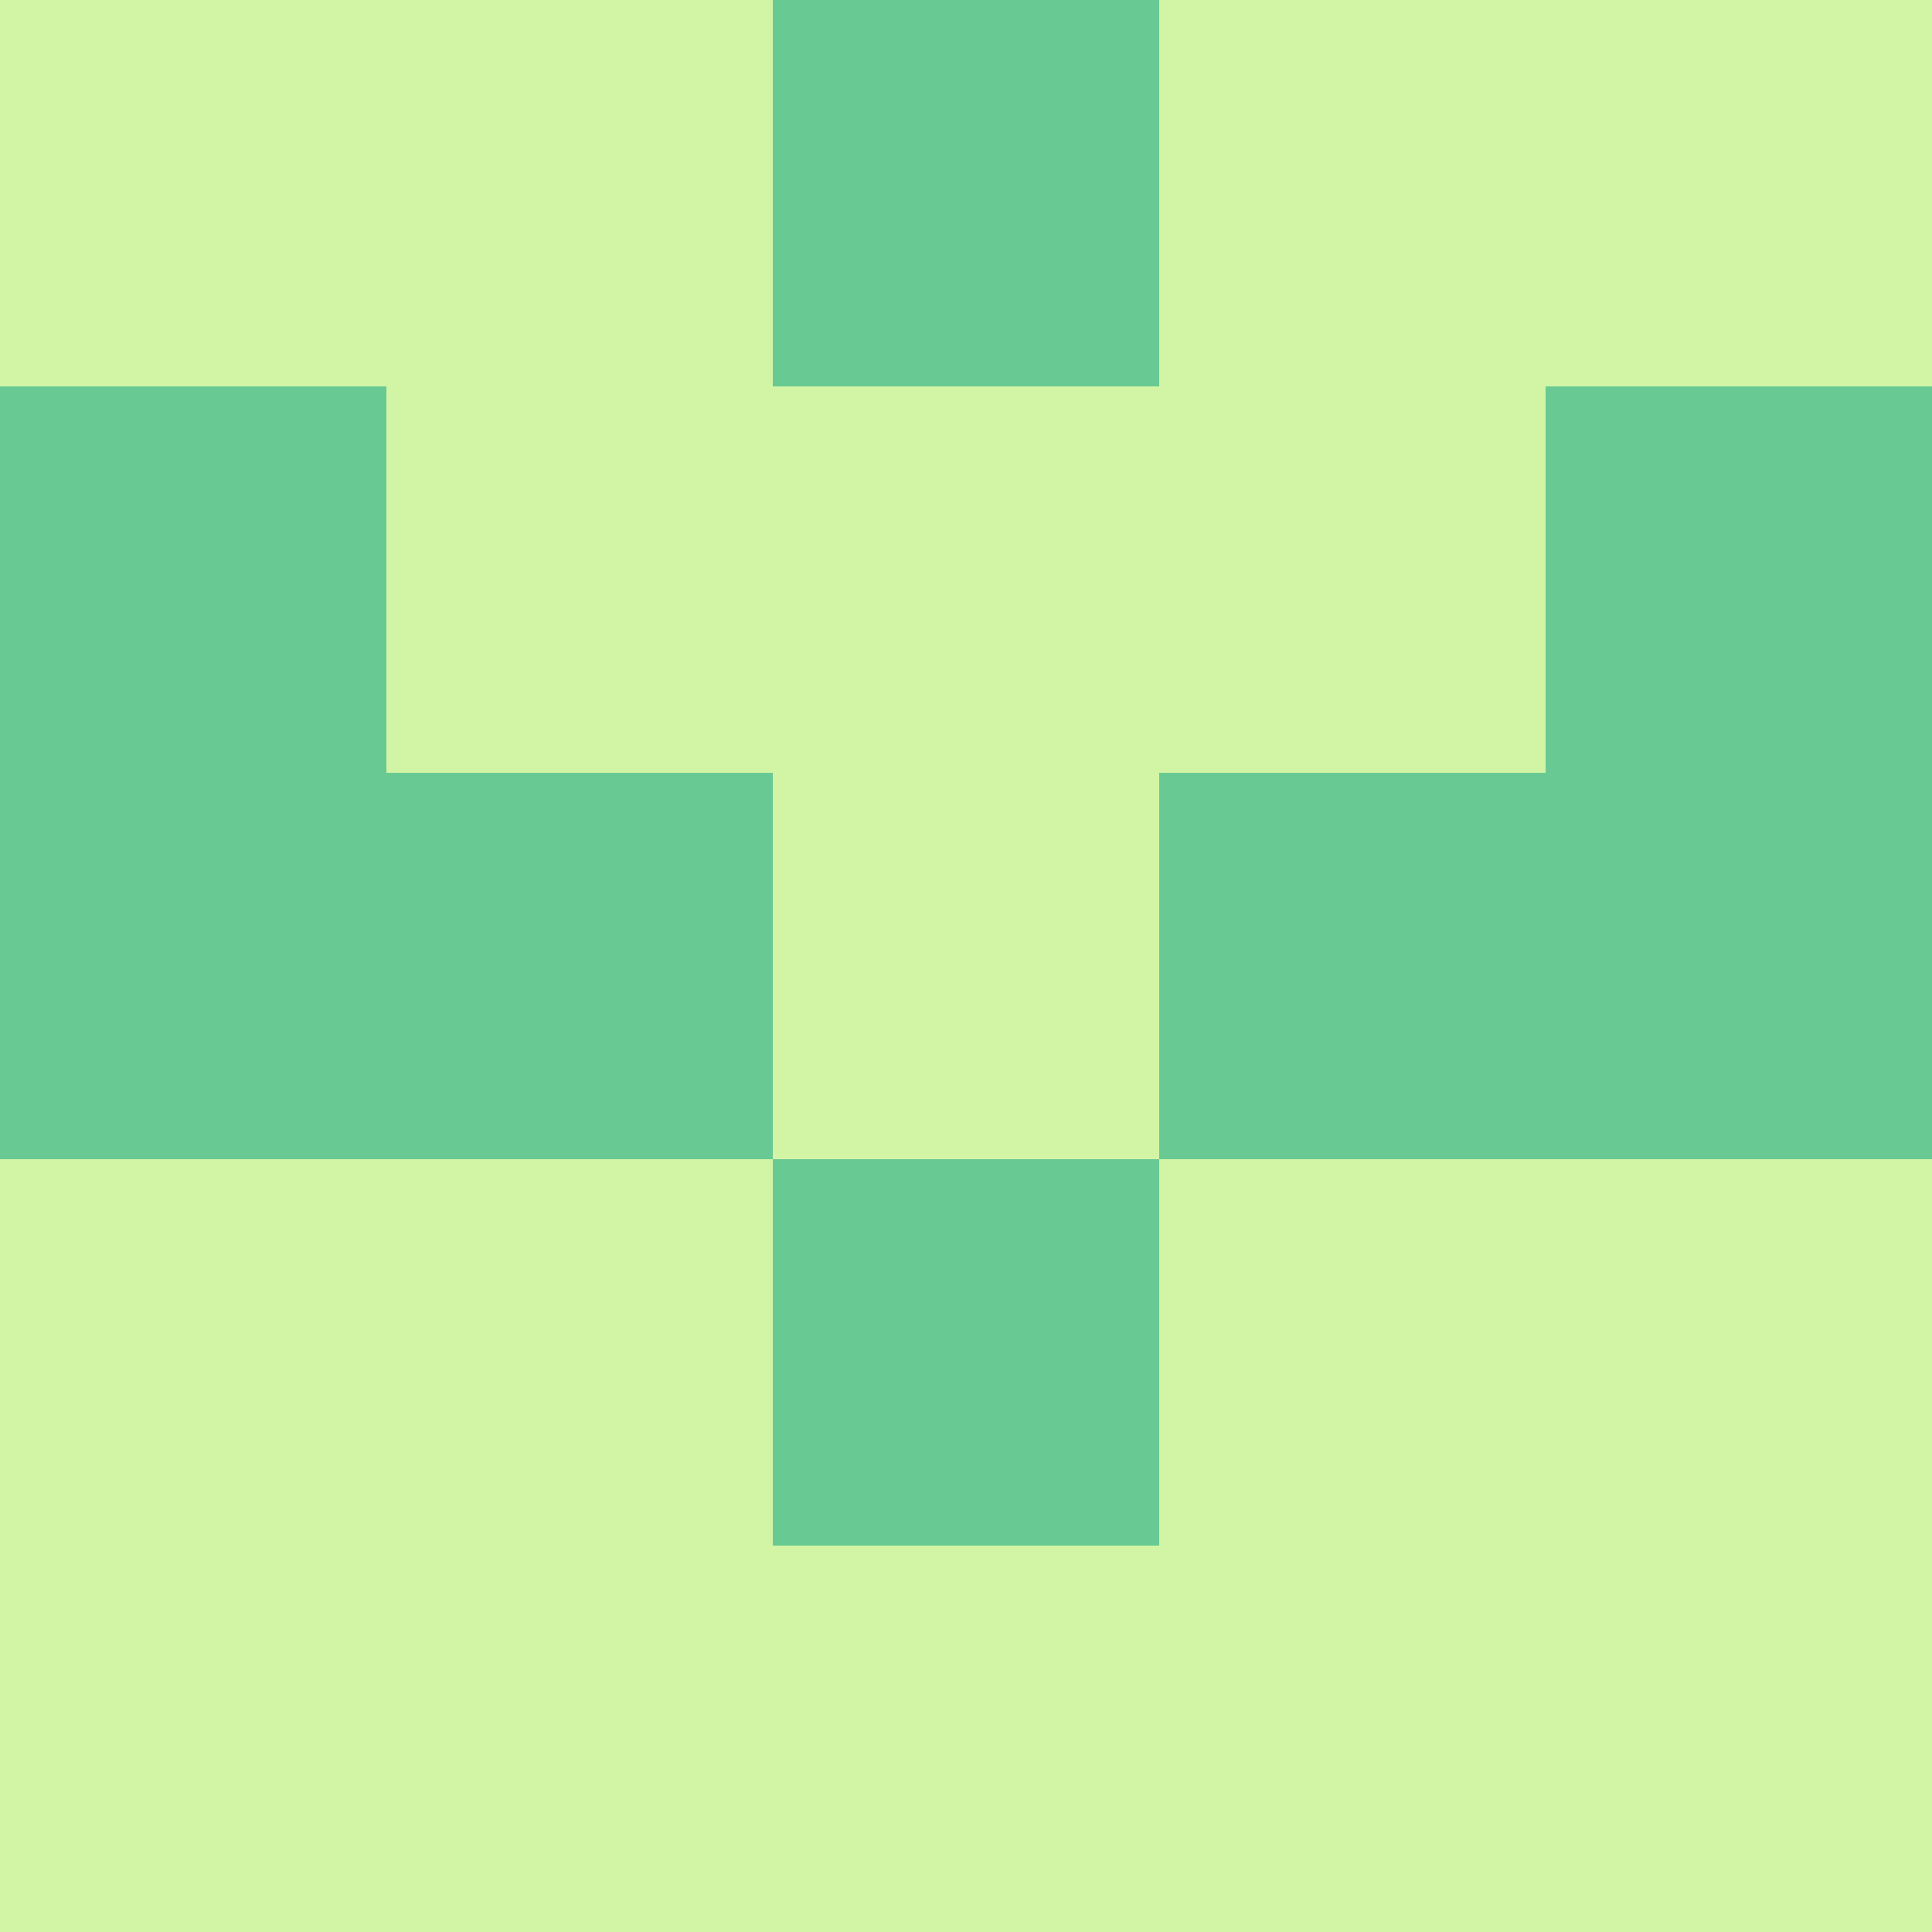 <?xml version="1.0" encoding="utf-8"?>
<!DOCTYPE svg PUBLIC "-//W3C//DTD SVG 20010904//EN"
        "http://www.w3.org/TR/2001/REC-SVG-20010904/DTD/svg10.dtd">

<svg width="400" height="400" viewBox="0 0 5 5"
    xmlns="http://www.w3.org/2000/svg"
    xmlns:xlink="http://www.w3.org/1999/xlink">
            <rect x="0" y="0" width="1" height="1" fill="#D2F5A5" />
        <rect x="0" y="1" width="1" height="1" fill="#68C993" />
        <rect x="0" y="2" width="1" height="1" fill="#68C993" />
        <rect x="0" y="3" width="1" height="1" fill="#D2F5A5" />
        <rect x="0" y="4" width="1" height="1" fill="#D2F5A5" />
                <rect x="1" y="0" width="1" height="1" fill="#D2F5A5" />
        <rect x="1" y="1" width="1" height="1" fill="#D2F5A5" />
        <rect x="1" y="2" width="1" height="1" fill="#68C993" />
        <rect x="1" y="3" width="1" height="1" fill="#D2F5A5" />
        <rect x="1" y="4" width="1" height="1" fill="#D2F5A5" />
                <rect x="2" y="0" width="1" height="1" fill="#68C993" />
        <rect x="2" y="1" width="1" height="1" fill="#D2F5A5" />
        <rect x="2" y="2" width="1" height="1" fill="#D2F5A5" />
        <rect x="2" y="3" width="1" height="1" fill="#68C993" />
        <rect x="2" y="4" width="1" height="1" fill="#D2F5A5" />
                <rect x="3" y="0" width="1" height="1" fill="#D2F5A5" />
        <rect x="3" y="1" width="1" height="1" fill="#D2F5A5" />
        <rect x="3" y="2" width="1" height="1" fill="#68C993" />
        <rect x="3" y="3" width="1" height="1" fill="#D2F5A5" />
        <rect x="3" y="4" width="1" height="1" fill="#D2F5A5" />
                <rect x="4" y="0" width="1" height="1" fill="#D2F5A5" />
        <rect x="4" y="1" width="1" height="1" fill="#68C993" />
        <rect x="4" y="2" width="1" height="1" fill="#68C993" />
        <rect x="4" y="3" width="1" height="1" fill="#D2F5A5" />
        <rect x="4" y="4" width="1" height="1" fill="#D2F5A5" />
        
</svg>


